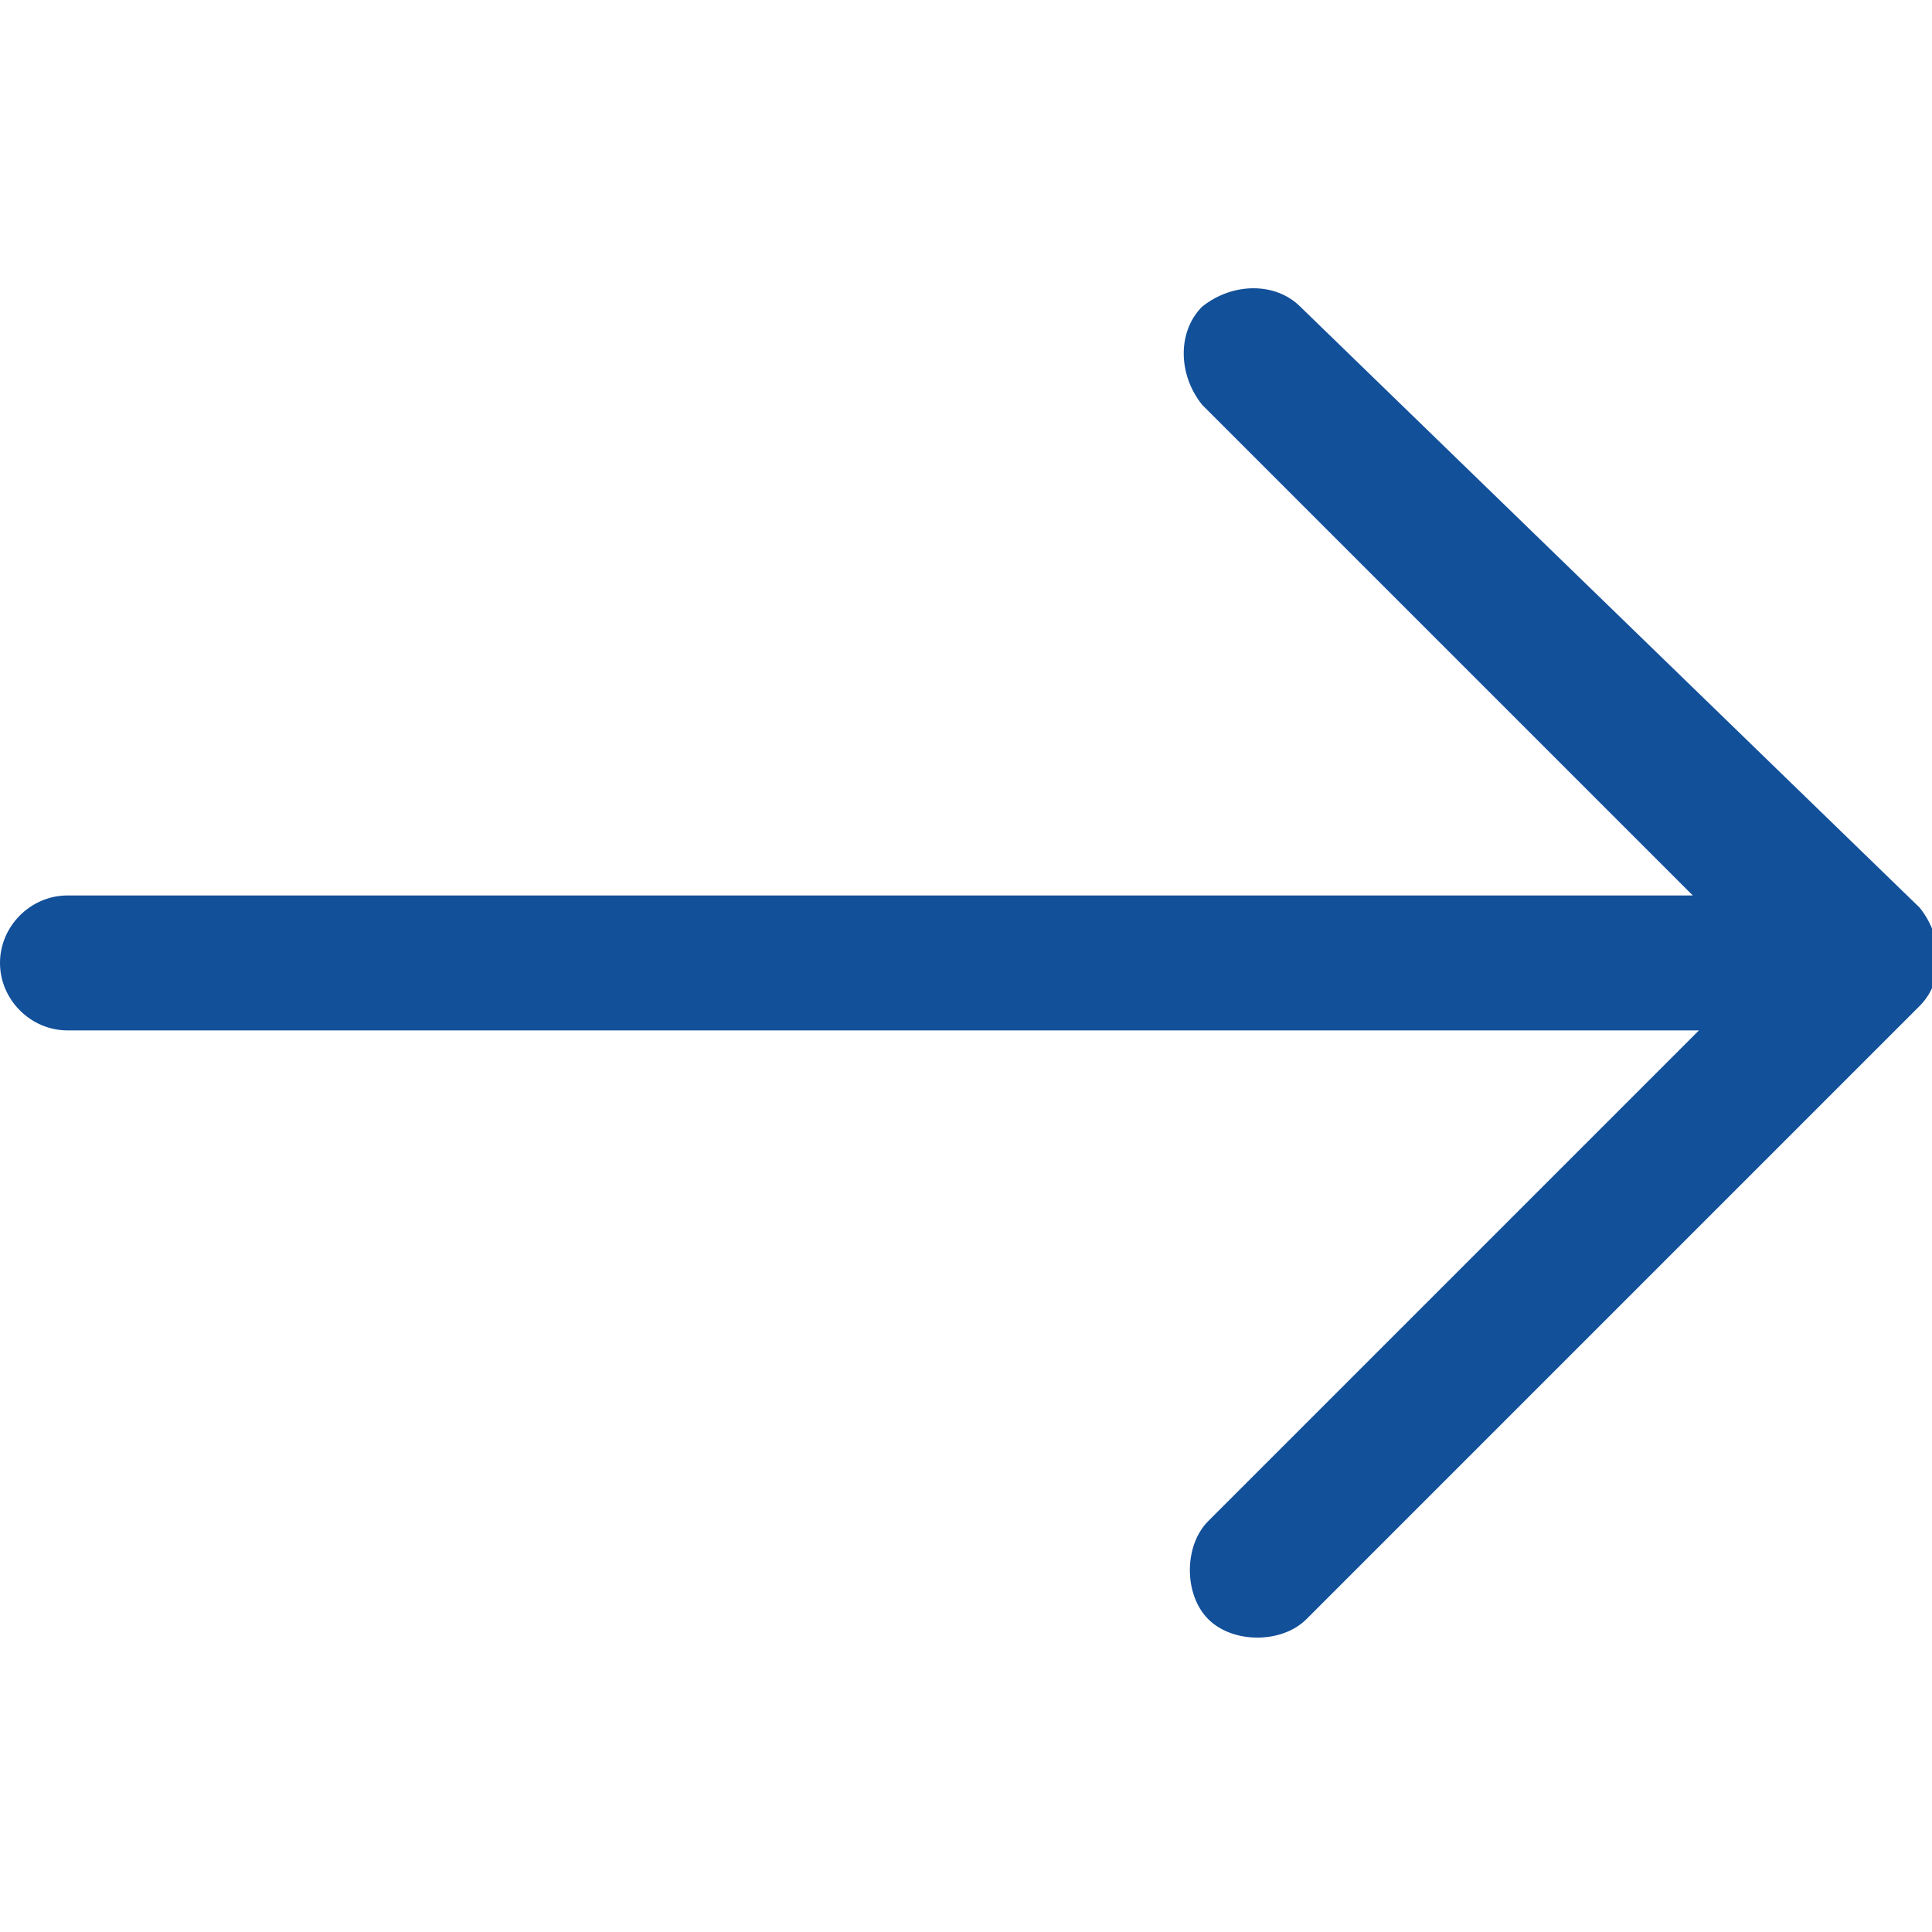 <?xml version="1.0" encoding="utf-8"?>
<!-- Generator: Adobe Illustrator 22.0.1, SVG Export Plug-In . SVG Version: 6.00 Build 0)  -->
<svg version="1.1" id="Capa_1" xmlns="http://www.w3.org/2000/svg" xmlns:xlink="http://www.w3.org/1999/xlink" x="0px" y="0px"
	 viewBox="0 0 31.5 31.5" style="enable-background:new 0 0 31.5 31.5;" xml:space="preserve">
<style type="text/css">
	.st0{fill:#12509A;}
</style>
<path class="st0" d="M21.2,5c-0.4-0.4-1.1-0.4-1.6,0c-0.4,0.4-0.4,1.1,0,1.6l8,8H1.1c-0.6,0-1.1,0.5-1.1,1.1s0.5,1.1,1.1,1.1h26.6
	l-8,8c-0.4,0.4-0.4,1.2,0,1.6c0.4,0.4,1.2,0.4,1.6,0l10-10c0.4-0.4,0.4-1.1,0-1.6L21.2,5z"/>
</svg>
